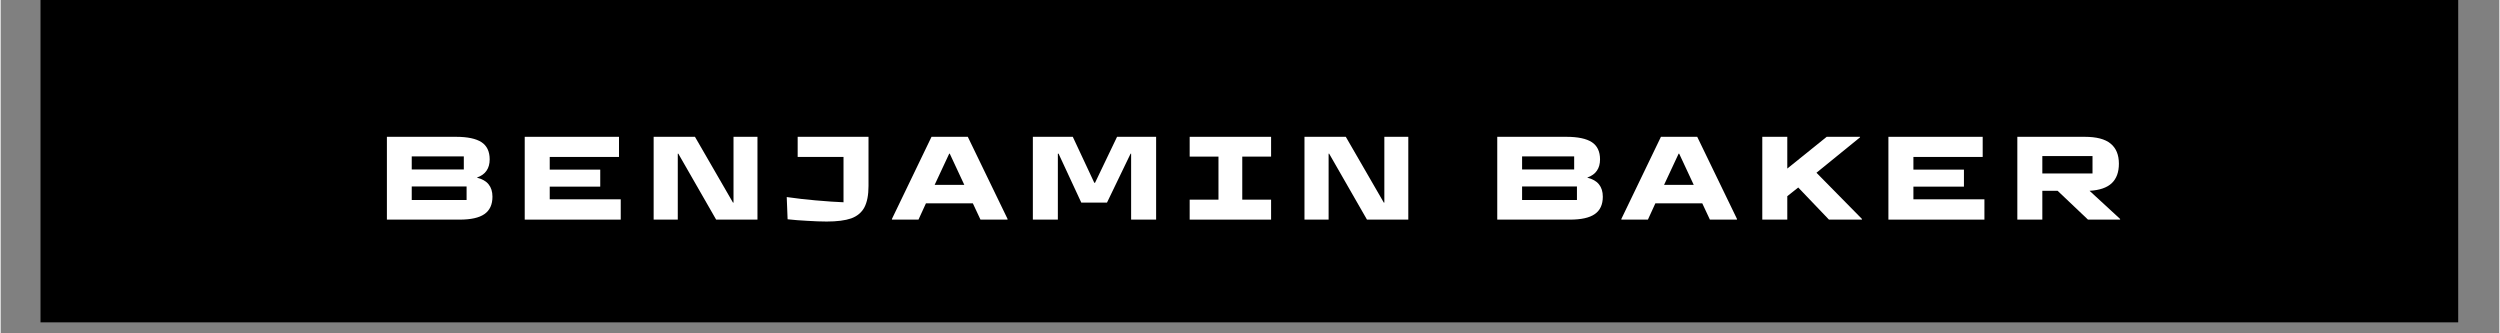 <svg xmlns="http://www.w3.org/2000/svg" xmlns:xlink="http://www.w3.org/1999/xlink" width="300" zoomAndPan="magnify" viewBox="0 0 224.88 30" height="40" preserveAspectRatio="xMidYMid meet" version="1.0"><rect x="0" y="0" width="224.88" height="30" fill="#808080" stroke="none"/><defs><g/><clipPath id="id1"><path d="M 3.57 0 L 221.195 0 L 221.195 29.031 L 3.57 29.031 Z M 3.57 0 " clip-rule="nonzero"/></clipPath></defs><g clip-path="url(#id1)"><path fill="#ffffff" d="M 3.57 0 L 221.312 0 L 221.312 36.289 L 3.57 36.289 Z M 3.57 0 " fill-opacity="1" fill-rule="nonzero"/><path fill="#000000" d="M 3.57 0 L 221.312 0 L 221.312 29.031 L 3.57 29.031 Z M 3.57 0 " fill-opacity="1" fill-rule="nonzero"/><path fill="#ffffff" d="M 3.57 0 L 221.312 0 L 221.312 29.031 L 3.57 29.031 Z M 3.57 0 " fill-opacity="1" fill-rule="nonzero"/><path fill="#000000" d="M 3.57 0 L 221.312 0 L 221.312 29.031 L 3.57 29.031 Z M 3.57 0 " fill-opacity="1" fill-rule="nonzero"/></g><g fill="#ffffff" fill-opacity="1"><g transform="translate(33.558, 19.766)"><g><path d="M 9.297 -3.781 C 9.785 -3.656 10.141 -3.453 10.359 -3.172 C 10.586 -2.891 10.703 -2.52 10.703 -2.062 C 10.703 -1.352 10.461 -0.832 9.984 -0.5 C 9.504 -0.164 8.758 0 7.75 0 L 1.203 0 L 1.203 -7.453 L 7.422 -7.453 C 8.461 -7.453 9.227 -7.289 9.719 -6.969 C 10.207 -6.645 10.453 -6.129 10.453 -5.422 C 10.453 -5.016 10.359 -4.676 10.172 -4.406 C 9.992 -4.133 9.703 -3.926 9.297 -3.781 Z M 8.125 -4.516 L 8.125 -5.688 L 3.438 -5.688 L 3.438 -4.516 Z M 3.438 -1.766 L 8.375 -1.766 L 8.375 -2.984 L 3.438 -2.984 Z M 3.438 -1.766 "/></g></g></g><g fill="#ffffff" fill-opacity="1"><g transform="translate(45.962, 19.766)"><g><path d="M 9.844 0 L 1.203 0 L 1.203 -7.453 L 9.688 -7.453 L 9.688 -5.641 L 3.453 -5.641 L 3.453 -4.5 L 8 -4.5 L 8 -2.969 L 3.453 -2.969 L 3.453 -1.828 L 9.844 -1.828 Z M 9.844 0 "/></g></g></g><g fill="#ffffff" fill-opacity="1"><g transform="translate(57.565, 19.766)"><g><path d="M 3.375 0 L 1.203 0 L 1.203 -7.453 L 4.922 -7.453 L 8.344 -1.531 L 8.391 -1.531 L 8.391 -7.453 L 10.547 -7.453 L 10.547 0 L 6.828 0 L 3.422 -5.938 L 3.375 -5.938 Z M 3.375 0 "/></g></g></g><g fill="#ffffff" fill-opacity="1"><g transform="translate(70.418, 19.766)"><g><path d="M 3.922 0.172 C 3.398 0.172 2.82 0.148 2.188 0.109 C 1.551 0.078 0.957 0.031 0.406 -0.031 L 0.328 -2.031 C 1.211 -1.906 2.07 -1.805 2.906 -1.734 C 3.977 -1.641 4.82 -1.582 5.438 -1.562 L 5.438 -5.641 L 1.312 -5.641 L 1.312 -7.453 L 7.688 -7.453 L 7.688 -3.031 C 7.688 -2.207 7.562 -1.562 7.312 -1.094 C 7.062 -0.633 6.664 -0.305 6.125 -0.109 C 5.582 0.078 4.848 0.172 3.922 0.172 Z M 3.922 0.172 "/></g></g></g><g fill="#ffffff" fill-opacity="1"><g transform="translate(80.245, 19.766)"><g><path d="M 3.531 -7.453 L 6.797 -7.453 L 10.375 -0.062 L 10.375 0 L 7.938 0 L 7.25 -1.469 L 3.031 -1.469 L 2.359 0 L -0.031 0 L -0.031 -0.062 Z M 5.125 -5.938 L 3.812 -3.125 L 6.484 -3.125 L 5.172 -5.938 Z M 5.125 -5.938 "/></g></g></g><g fill="#ffffff" fill-opacity="1"><g transform="translate(91.694, 19.766)"><g><path d="M 3.453 0 L 1.203 0 L 1.203 -7.453 L 4.797 -7.453 L 6.734 -3.312 L 6.797 -3.312 L 8.781 -7.453 L 12.297 -7.453 L 12.297 0 L 10.047 0 L 10.047 -5.938 L 10 -5.938 L 7.875 -1.531 L 5.562 -1.531 L 3.516 -5.938 L 3.453 -5.938 Z M 3.453 0 "/></g></g></g><g fill="#ffffff" fill-opacity="1"><g transform="translate(106.291, 19.766)"><g><path d="M 8.047 0 L 0.719 0 L 0.719 -1.797 L 3.312 -1.797 L 3.312 -5.672 L 0.719 -5.672 L 0.719 -7.453 L 8.047 -7.453 L 8.047 -5.672 L 5.453 -5.672 L 5.453 -1.797 L 8.047 -1.797 Z M 8.047 0 "/></g></g></g><g fill="#ffffff" fill-opacity="1"><g transform="translate(116.14, 19.766)"><g><path d="M 3.375 0 L 1.203 0 L 1.203 -7.453 L 4.922 -7.453 L 8.344 -1.531 L 8.391 -1.531 L 8.391 -7.453 L 10.547 -7.453 L 10.547 0 L 6.828 0 L 3.422 -5.938 L 3.375 -5.938 Z M 3.375 0 "/></g></g></g><g fill="#ffffff" fill-opacity="1"><g transform="translate(128.993, 19.766)"><g/></g></g><g fill="#ffffff" fill-opacity="1"><g transform="translate(133.49, 19.766)"><g><path d="M 9.297 -3.781 C 9.785 -3.656 10.141 -3.453 10.359 -3.172 C 10.586 -2.891 10.703 -2.52 10.703 -2.062 C 10.703 -1.352 10.461 -0.832 9.984 -0.5 C 9.504 -0.164 8.758 0 7.75 0 L 1.203 0 L 1.203 -7.453 L 7.422 -7.453 C 8.461 -7.453 9.227 -7.289 9.719 -6.969 C 10.207 -6.645 10.453 -6.129 10.453 -5.422 C 10.453 -5.016 10.359 -4.676 10.172 -4.406 C 9.992 -4.133 9.703 -3.926 9.297 -3.781 Z M 8.125 -4.516 L 8.125 -5.688 L 3.438 -5.688 L 3.438 -4.516 Z M 3.438 -1.766 L 8.375 -1.766 L 8.375 -2.984 L 3.438 -2.984 Z M 3.438 -1.766 "/></g></g></g><g fill="#ffffff" fill-opacity="1"><g transform="translate(145.893, 19.766)"><g><path d="M 3.531 -7.453 L 6.797 -7.453 L 10.375 -0.062 L 10.375 0 L 7.938 0 L 7.25 -1.469 L 3.031 -1.469 L 2.359 0 L -0.031 0 L -0.031 -0.062 Z M 5.125 -5.938 L 3.812 -3.125 L 6.484 -3.125 L 5.172 -5.938 Z M 5.125 -5.938 "/></g></g></g><g fill="#ffffff" fill-opacity="1"><g transform="translate(157.343, 19.766)"><g><path d="M 10 -7.406 L 6.078 -4.219 L 10.172 -0.062 L 10.172 0 L 7.203 0 L 4.438 -2.891 L 3.453 -2.109 L 3.453 0 L 1.203 0 L 1.203 -7.453 L 3.453 -7.453 L 3.453 -4.594 L 7 -7.453 L 10 -7.453 Z M 10 -7.406 "/></g></g></g><g fill="#ffffff" fill-opacity="1"><g transform="translate(168.694, 19.766)"><g><path d="M 9.844 0 L 1.203 0 L 1.203 -7.453 L 9.688 -7.453 L 9.688 -5.641 L 3.453 -5.641 L 3.453 -4.5 L 8 -4.5 L 8 -2.969 L 3.453 -2.969 L 3.453 -1.828 L 9.844 -1.828 Z M 9.844 0 "/></g></g></g><g fill="#ffffff" fill-opacity="1"><g transform="translate(180.297, 19.766)"><g><path d="M 10.453 -0.062 L 10.453 0 L 7.562 0 L 4.828 -2.594 L 3.453 -2.594 L 3.453 0 L 1.203 0 L 1.203 -7.453 L 7.266 -7.453 C 8.328 -7.453 9.102 -7.25 9.594 -6.844 C 10.094 -6.438 10.344 -5.832 10.344 -5.031 C 10.344 -4.27 10.129 -3.688 9.703 -3.281 C 9.273 -2.875 8.609 -2.645 7.703 -2.594 Z M 7.969 -5.719 L 3.453 -5.719 L 3.453 -4.156 L 7.969 -4.156 Z M 7.969 -5.719 "/></g></g></g></svg>